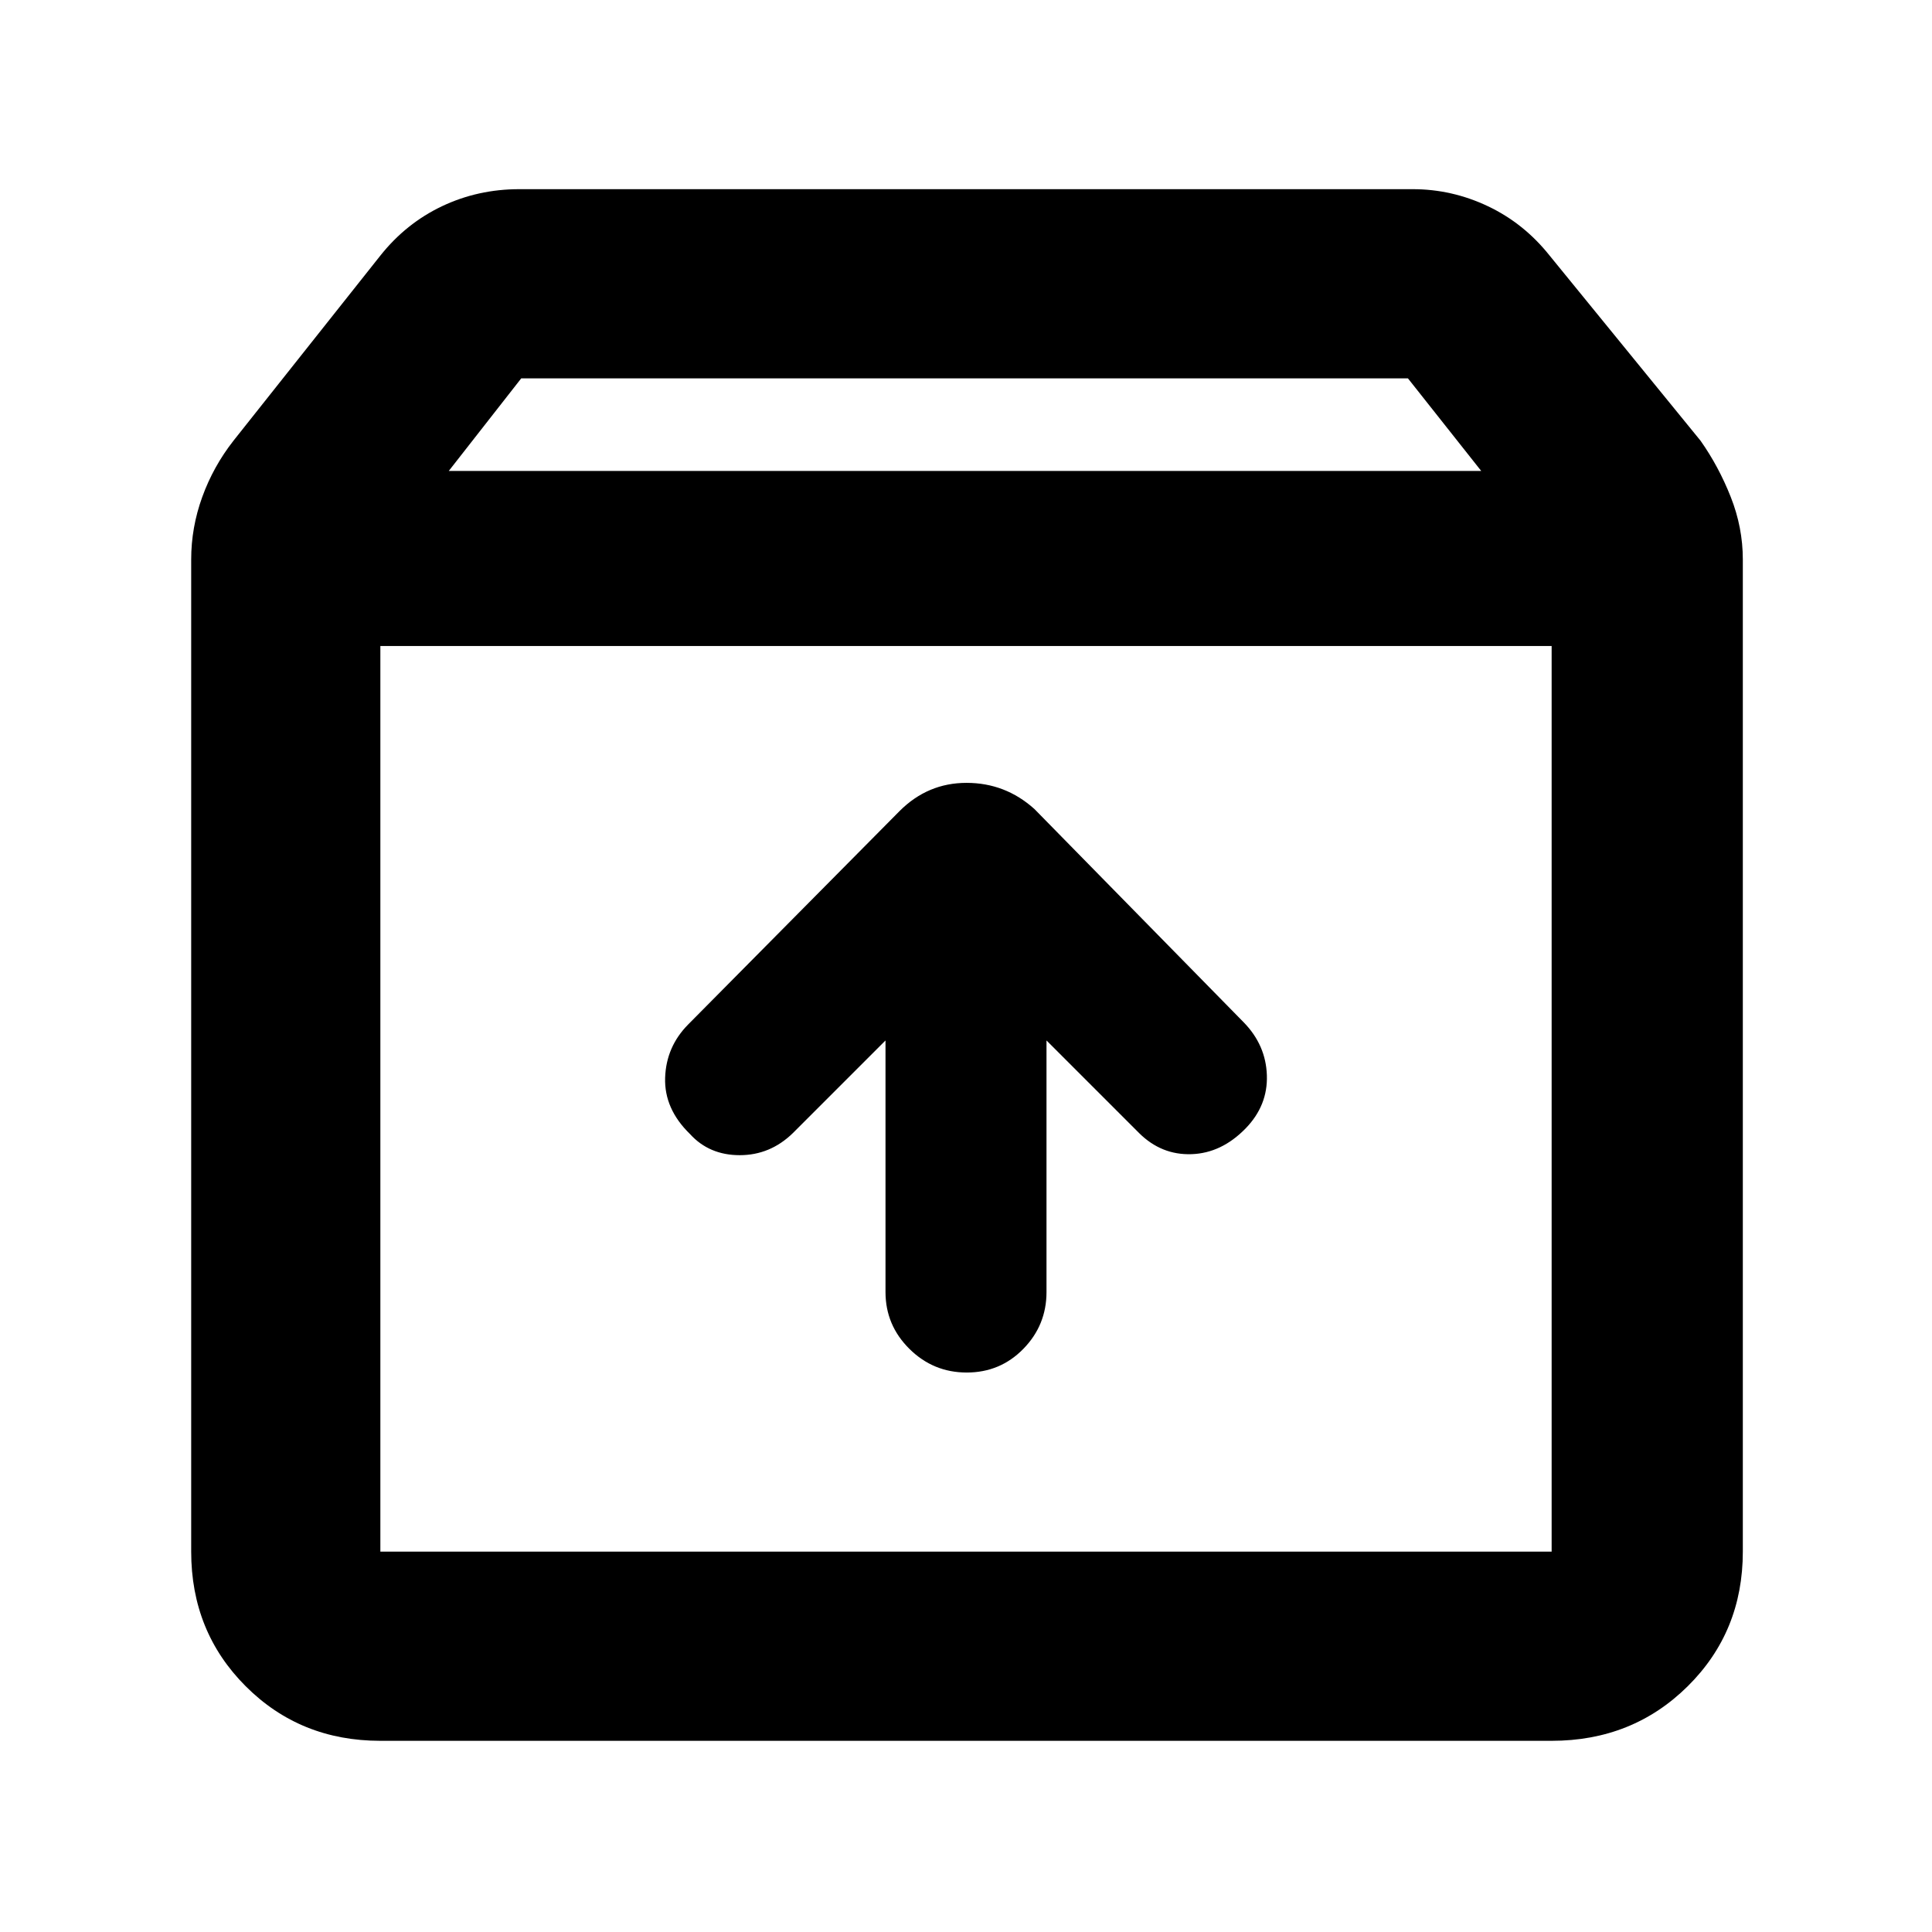 <svg xmlns="http://www.w3.org/2000/svg" width="48" height="48" viewBox="0 -960 960 960"><path d="M480.368-278Q497-278 508.5-289.763 520-301.525 520-318v-125l46 46q11.089 11 26.044 10.5Q607-387 619-399.357q11-11.357 10.5-26.367Q629-440.733 618-452L514-558q-14.455-13-33.727-13Q461-571 447-557L342-451q-11 11.089-11.5 26.544Q330-409 342.857-396.5q9.546 10.5 24.711 10.5T394-397l46-46v125q0 16.475 11.868 28.237Q463.737-278 480.368-278ZM189-639v450h582v-450H189Zm0 544q-39.8 0-66.9-27.1Q95-149.2 95-189v-493q0-15.882 5.5-31.059Q106-728.235 116-741l73-92q12.75-16.034 30.61-24.517Q237.471-866 258-866h444q19.497 0 37.37 8.483Q757.242-849.034 770-833l75 92q9 12.765 15 27.941 6 15.177 6 31.059v493q0 39.8-27.394 66.9Q811.213-95 771-95H189Zm34-631h513l-36.409-46H259l-36 46Zm257 312Z"/></svg>